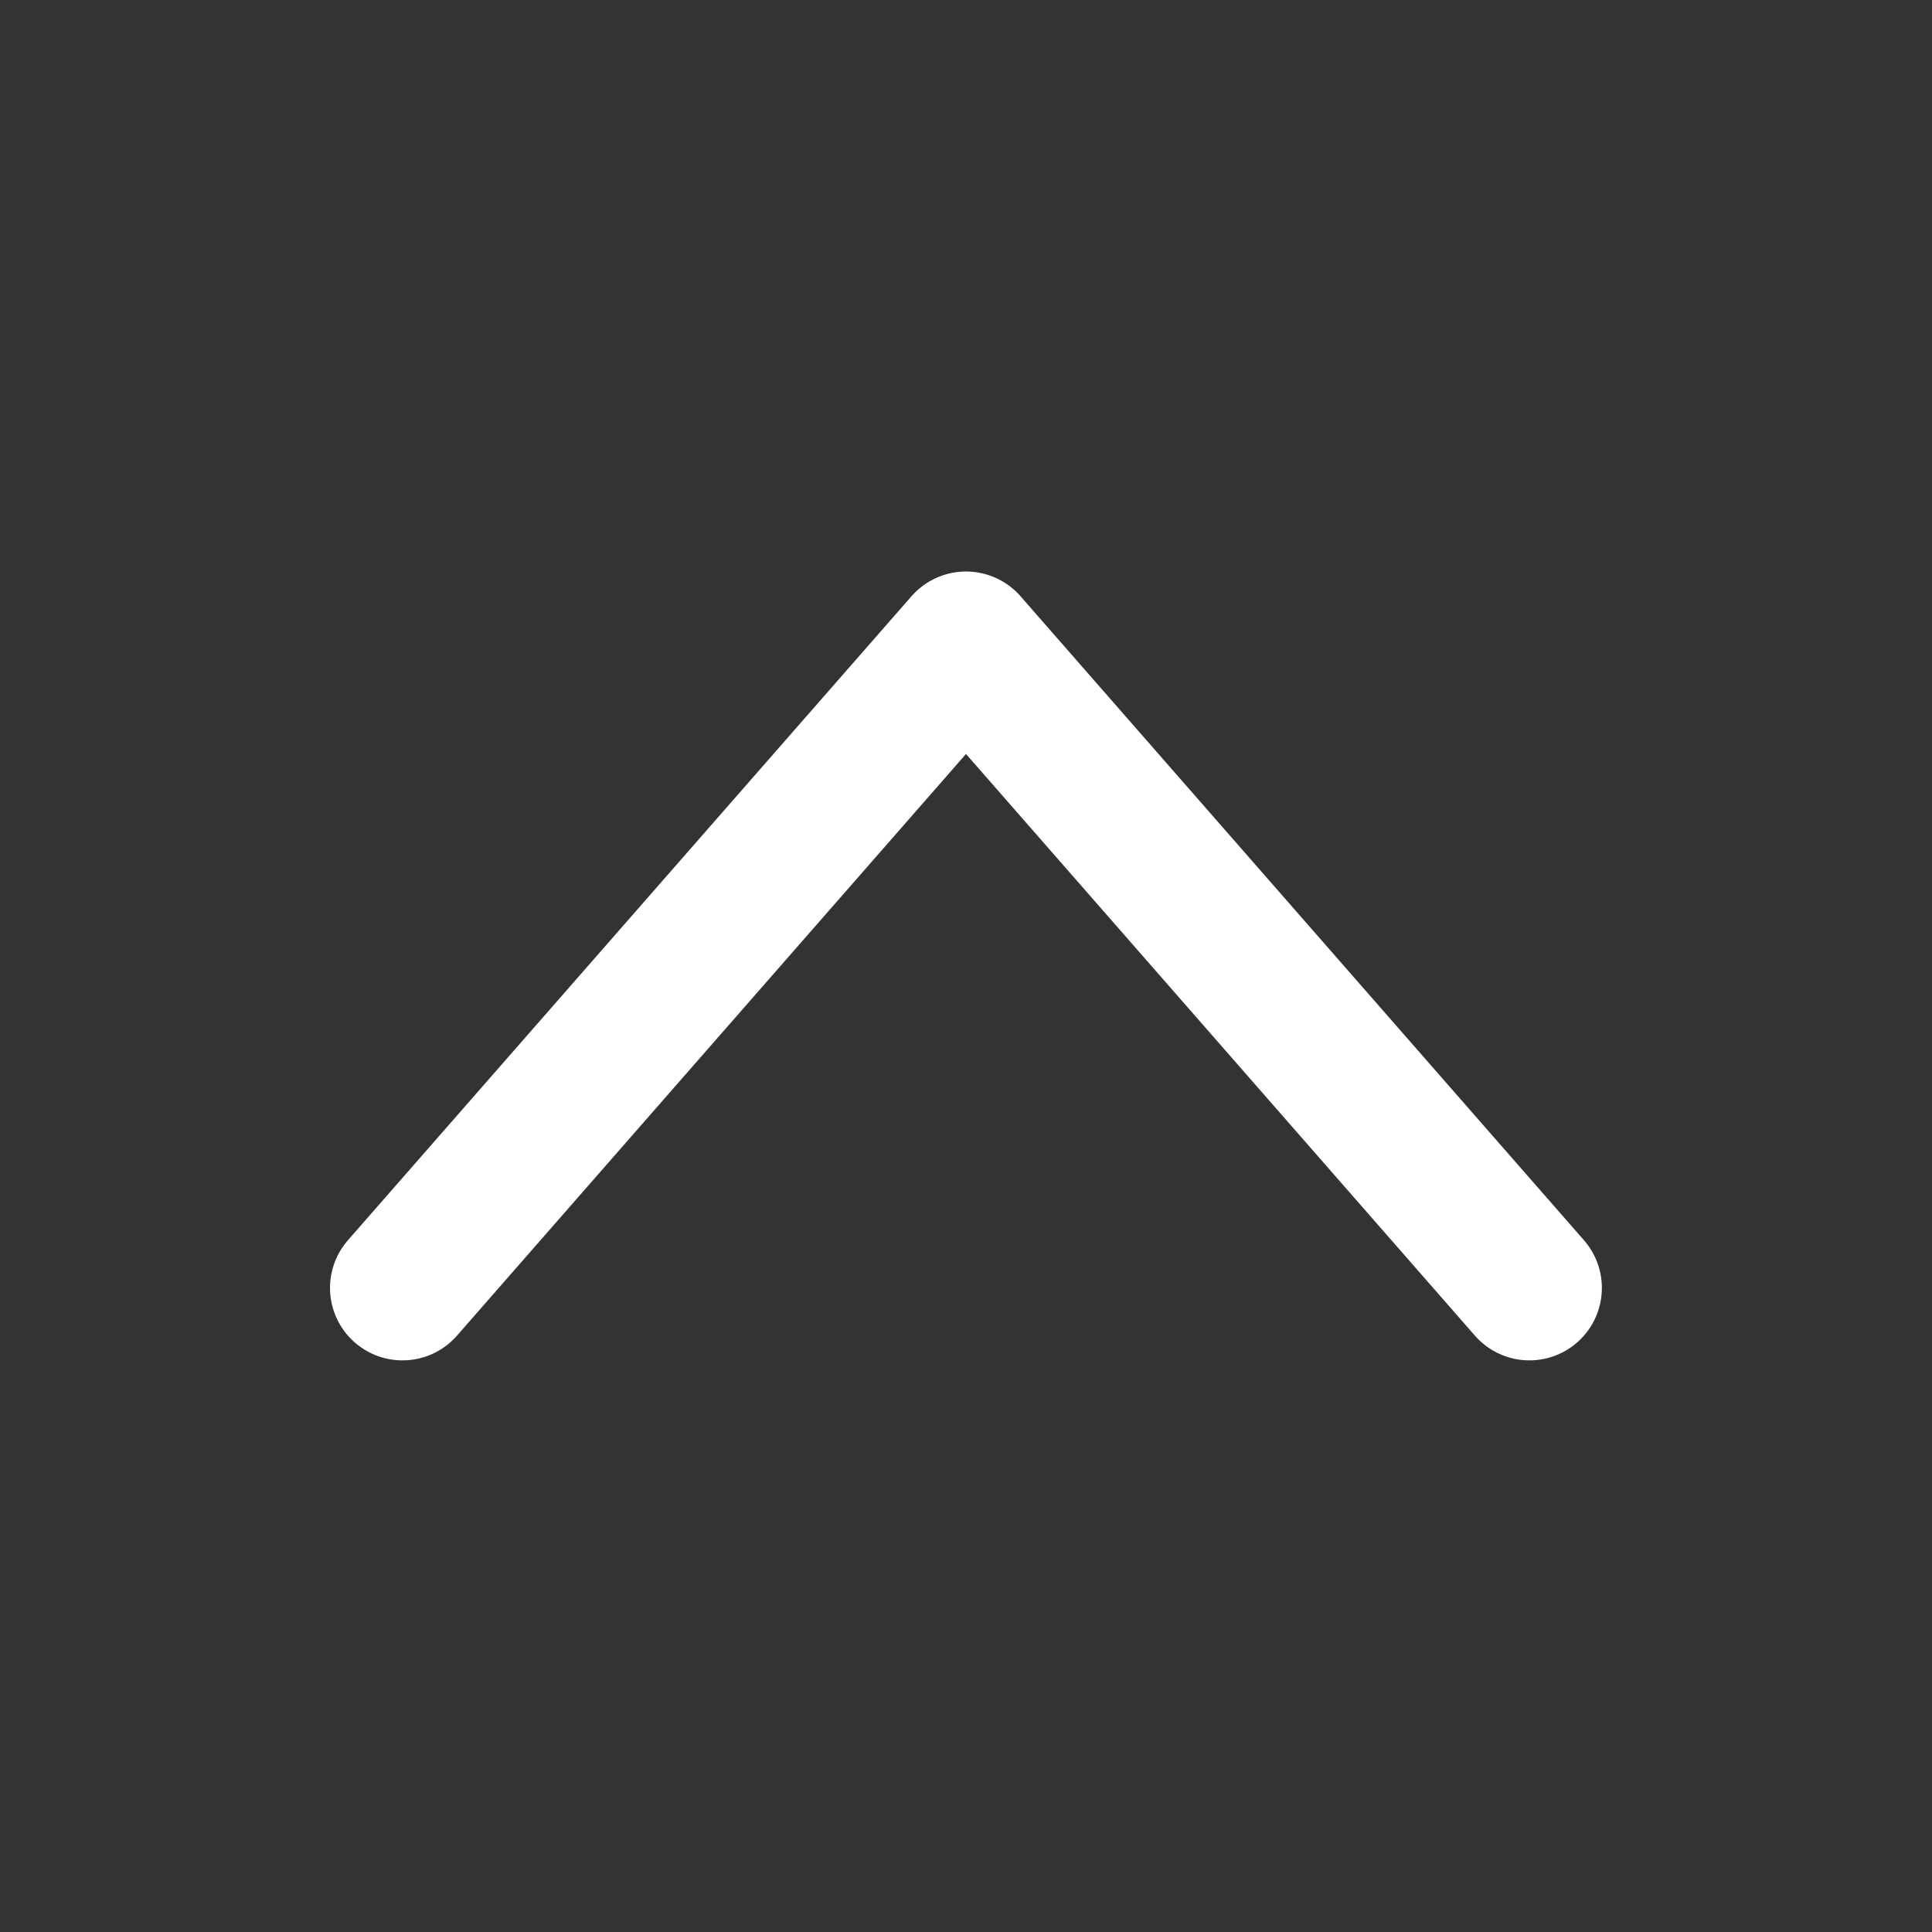 <svg width="16" height="16" viewBox="0 0 16 16" fill="none" xmlns="http://www.w3.org/2000/svg">
  <rect x="0" y="0" width="16" height="16" fill="#333333" stroke="none"/>
  <path d="M3.334 5.334L8 10.667L12.667 5.334" stroke="white" stroke-width="1.2" stroke-miterlimit="10" stroke-linecap="round" stroke-linejoin="round" transform="rotate(180, 8, 8)" />
</svg>
